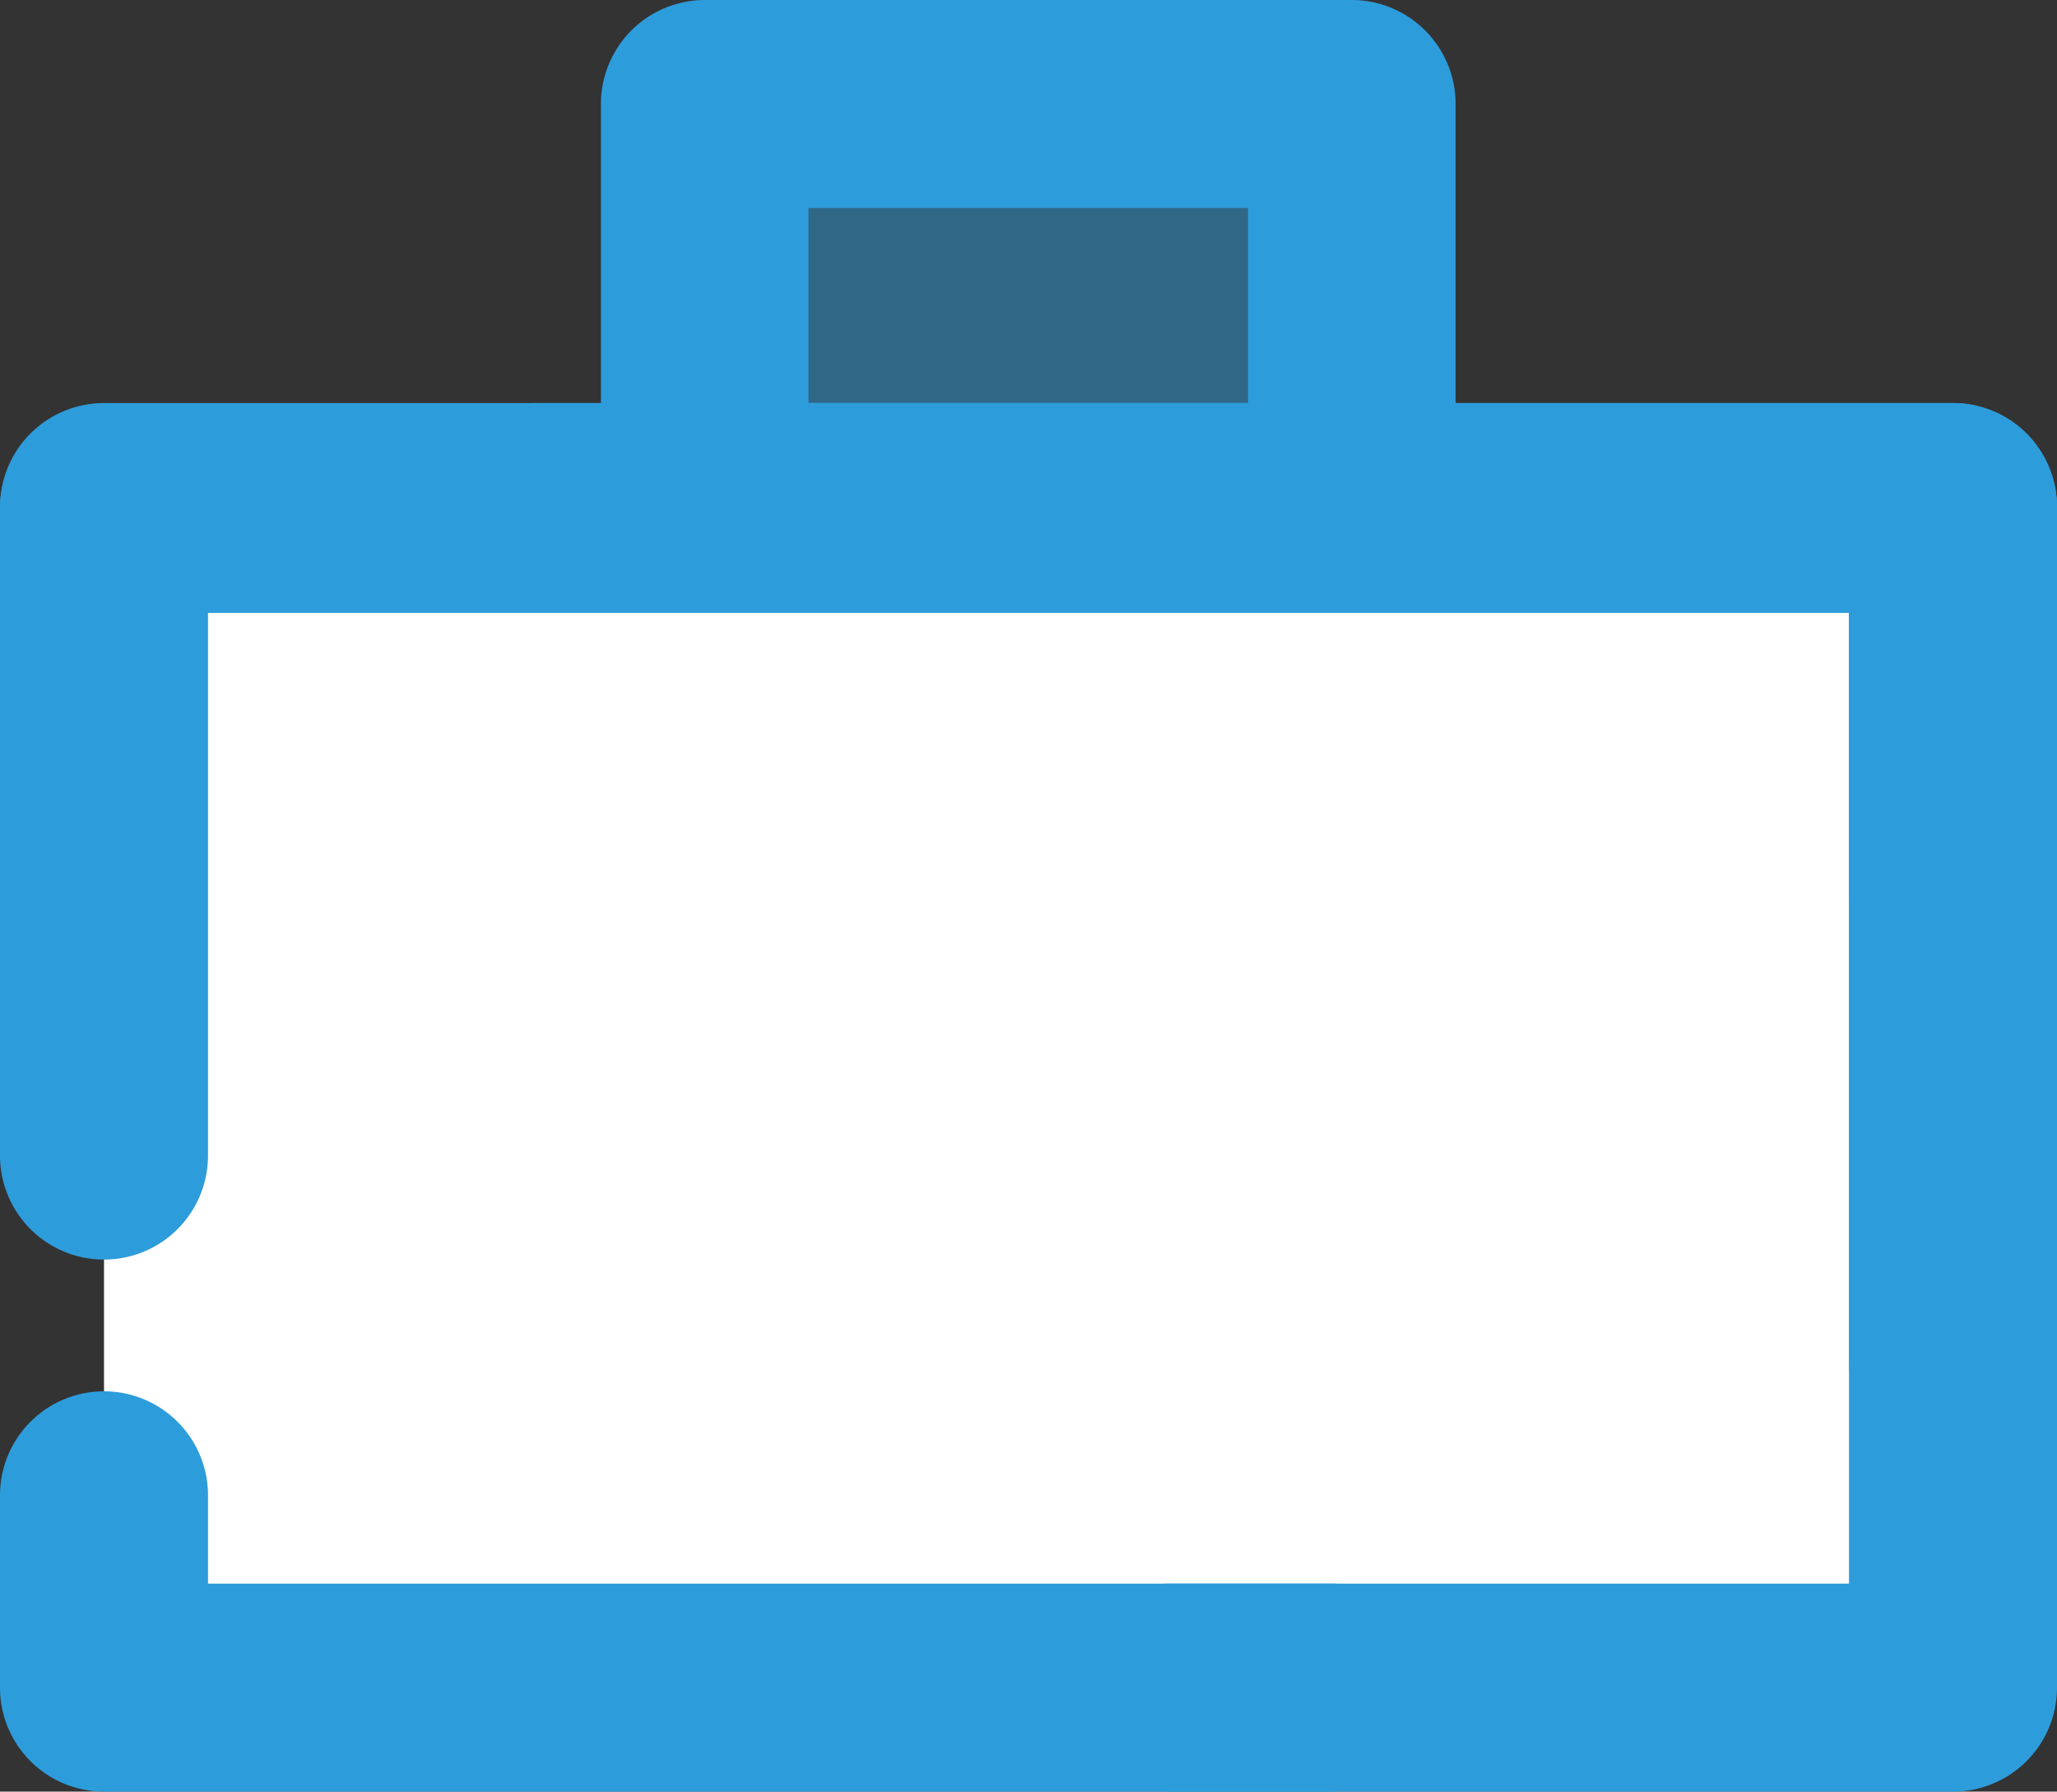 <svg xmlns="http://www.w3.org/2000/svg" viewBox="0 0 44.5 38.76"><rect x="0" y="0" width="44.5" height="38.76" fill="#333333" stroke="none"/><defs><style>.cls-1{fill:#fff;}.cls-2{fill:#2d9cdb;}.cls-3{opacity:0.5;}</style></defs><g id="Layer_2" data-name="Layer 2"><g id="Layer_1-2" data-name="Layer 1"><rect class="cls-1" x="2.25" y="10.97" width="40.01" height="25.54" transform="translate(44.51 47.48) rotate(180)"/><path class="cls-2" d="M42.25,38.76H25.31a2.25,2.25,0,1,1,0-4.5H40v-21H2.25a2.25,2.25,0,0,1,0-4.5h40A2.25,2.25,0,0,1,44.5,11V36.51A2.25,2.25,0,0,1,42.25,38.76Z"/><path class="cls-2" d="M28.79,38.76H2.25A2.25,2.25,0,0,1,0,36.51V32.35a2.25,2.25,0,0,1,4.5,0v1.91H28.79a2.25,2.25,0,0,1,0,4.5ZM42.25,21.54A2.25,2.25,0,0,1,40,19.29V13.22H11.56a2.25,2.25,0,0,1,0-4.5H42.25A2.25,2.25,0,0,1,44.5,11v8.32A2.25,2.25,0,0,1,42.25,21.54Z"/><path class="cls-2" d="M42.25,31.72A2.25,2.25,0,0,1,40,29.47V13.22H4.5V25A2.25,2.25,0,0,1,0,25V11A2.25,2.25,0,0,1,2.25,8.72h40A2.25,2.25,0,0,1,44.5,11v18.5A2.24,2.24,0,0,1,42.25,31.72Z"/><g class="cls-3"><rect class="cls-2" x="15.24" y="2.25" width="14.02" height="8.72"/></g><path class="cls-2" d="M29.26,13.22h-14A2.25,2.25,0,0,1,13,11V2.25A2.25,2.25,0,0,1,15.24,0h14a2.25,2.25,0,0,1,2.25,2.25V11A2.25,2.25,0,0,1,29.26,13.22ZM17.49,8.72H27V4.5H17.49Z"/></g></g></svg>